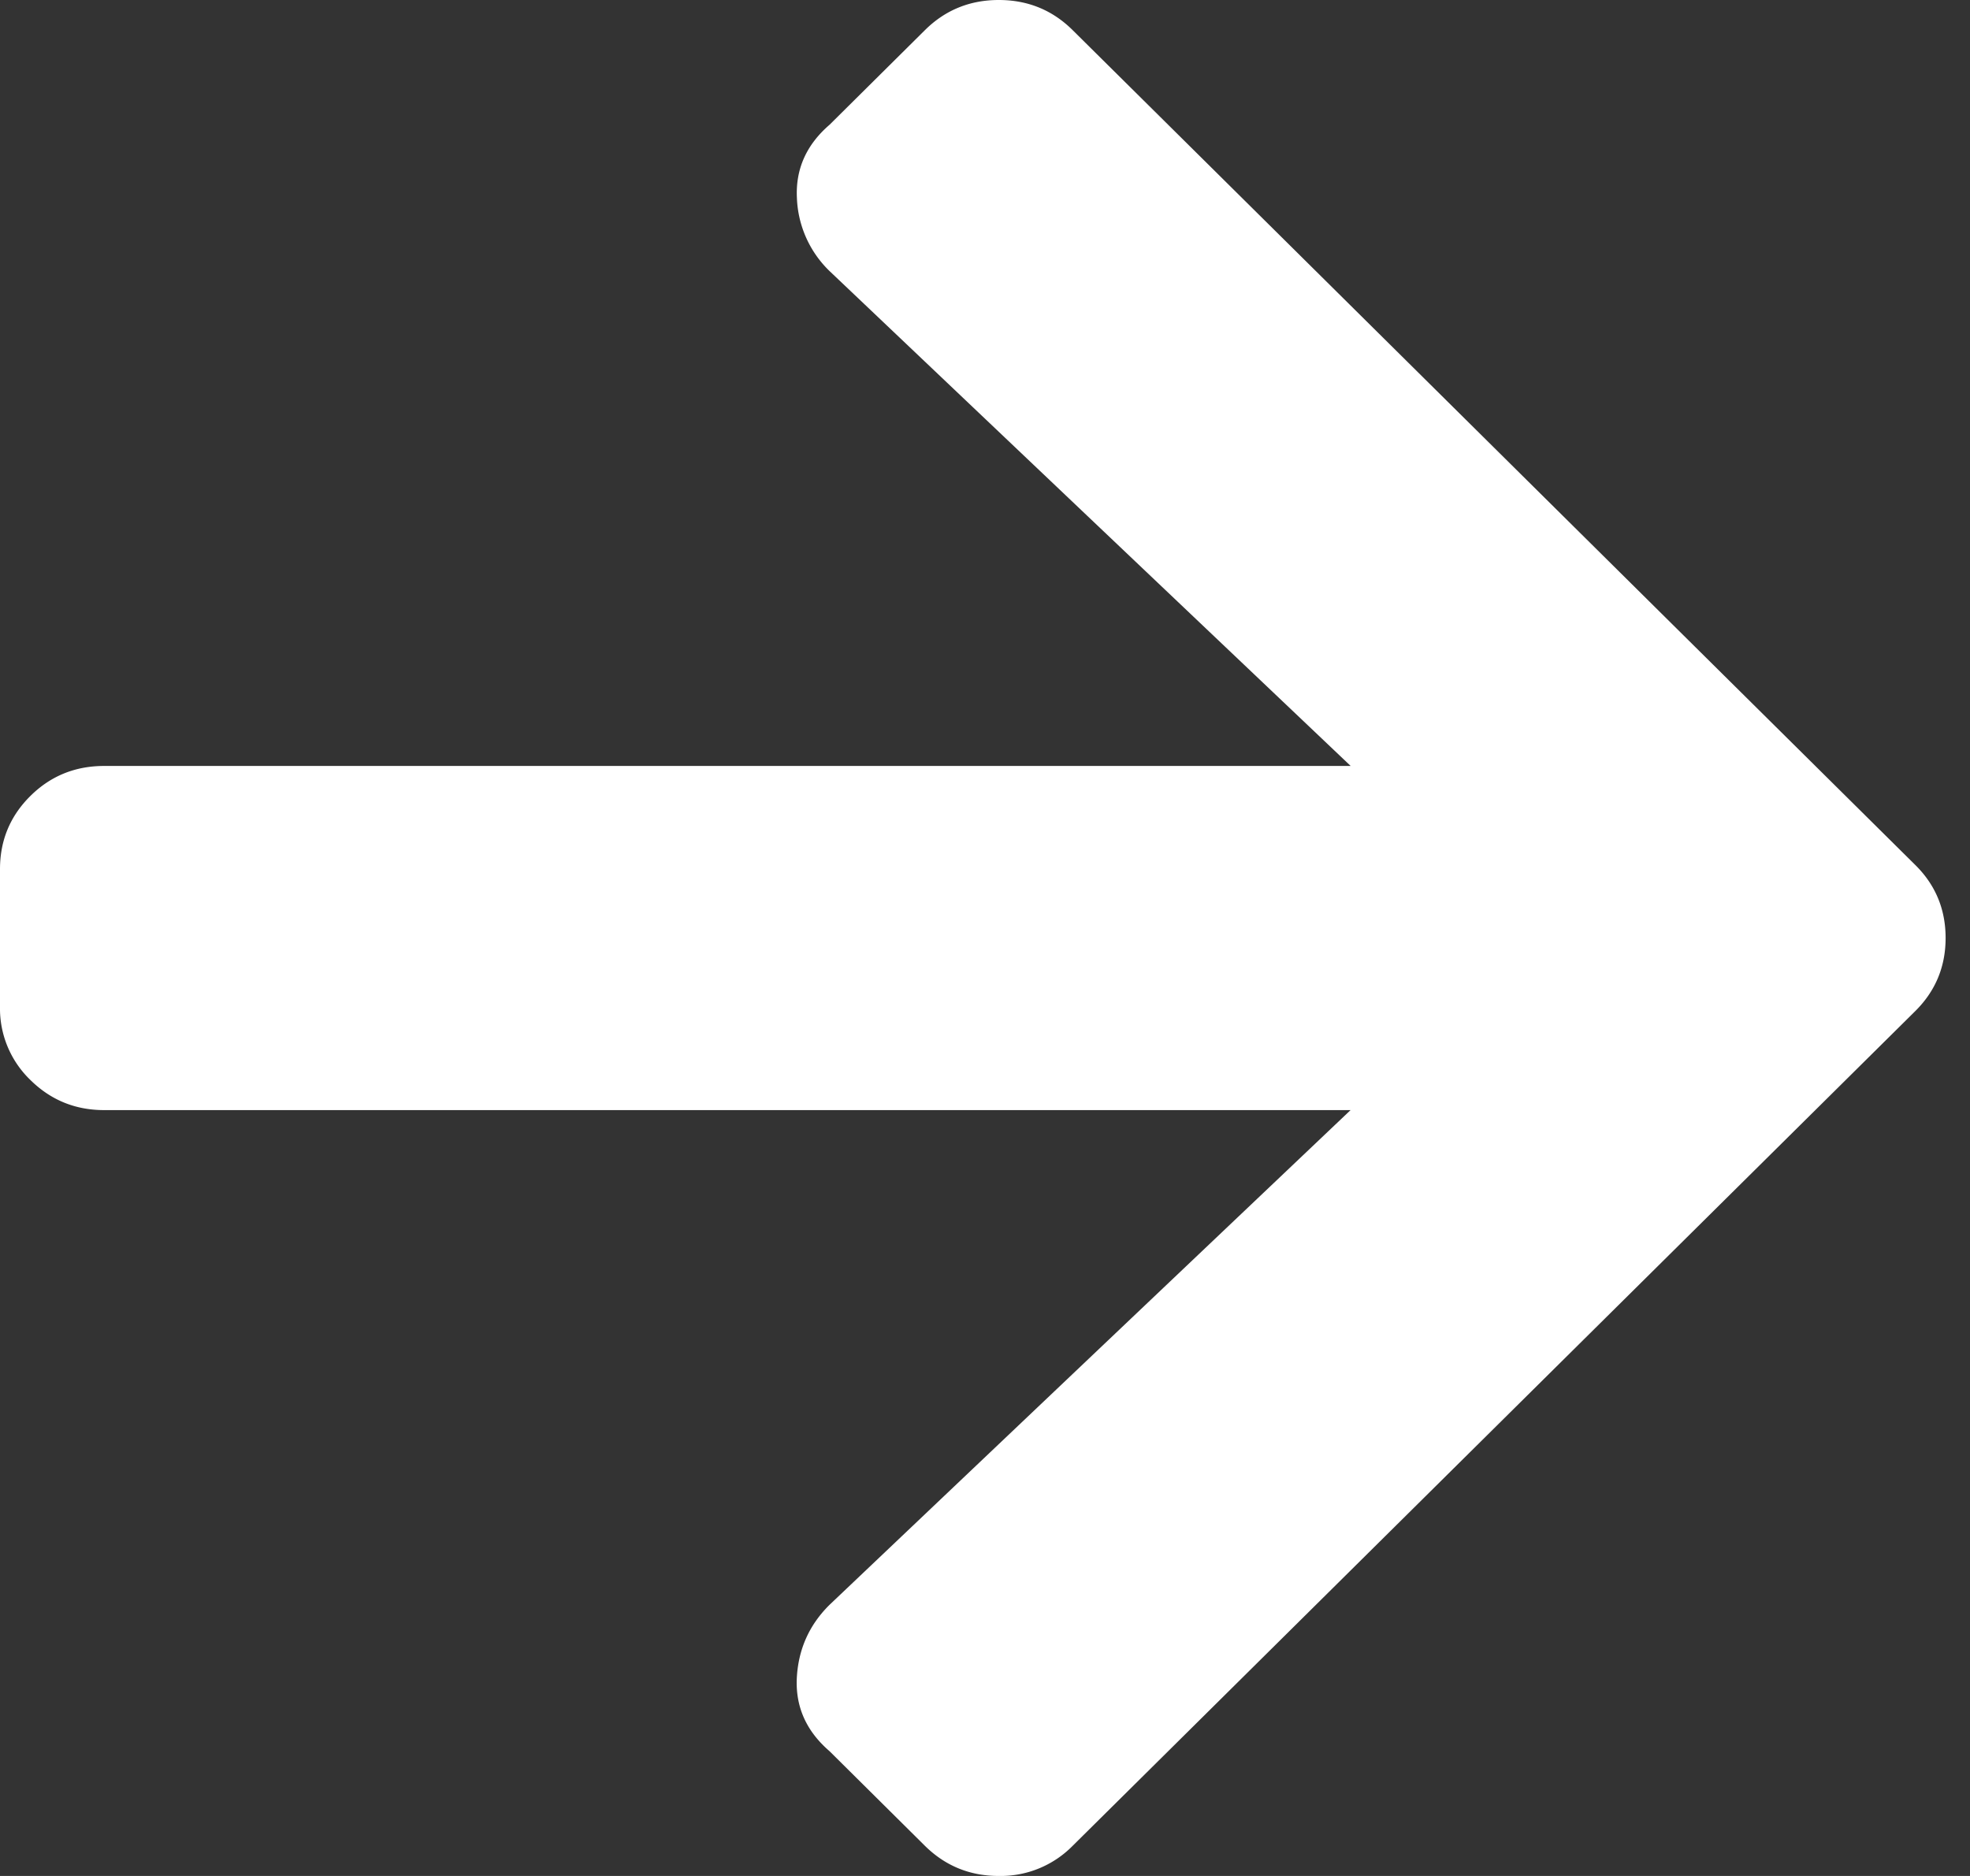 <svg xmlns="http://www.w3.org/2000/svg" width="21" height="20"><rect width="100%" height="100%" fill="#333333" stroke="none"/><path fill="#FFF" fill-rule="evenodd" d="M8.843 1.33L9.86.321c.216-.214.479-.321.787-.321.309 0 .571.107.787.321l8.982 8.9c.216.213.324.473.324.779 0 .306-.108.566-.324.78l-8.982 8.899a1.077 1.077 0 0 1-.787.321c-.308 0-.57-.107-.787-.321l-1.018-1.01c-.247-.213-.363-.473-.348-.78.016-.305.132-.565.348-.779l5.555-5.275H1.111c-.309 0-.57-.107-.787-.321a1.057 1.057 0 0 1-.324-.78V9.266c0-.306.108-.566.324-.78.216-.214.478-.32.787-.32h13.287L8.843 2.89a1.142 1.142 0 0 1-.348-.78c-.015-.306.1-.566.348-.78z"/></svg>